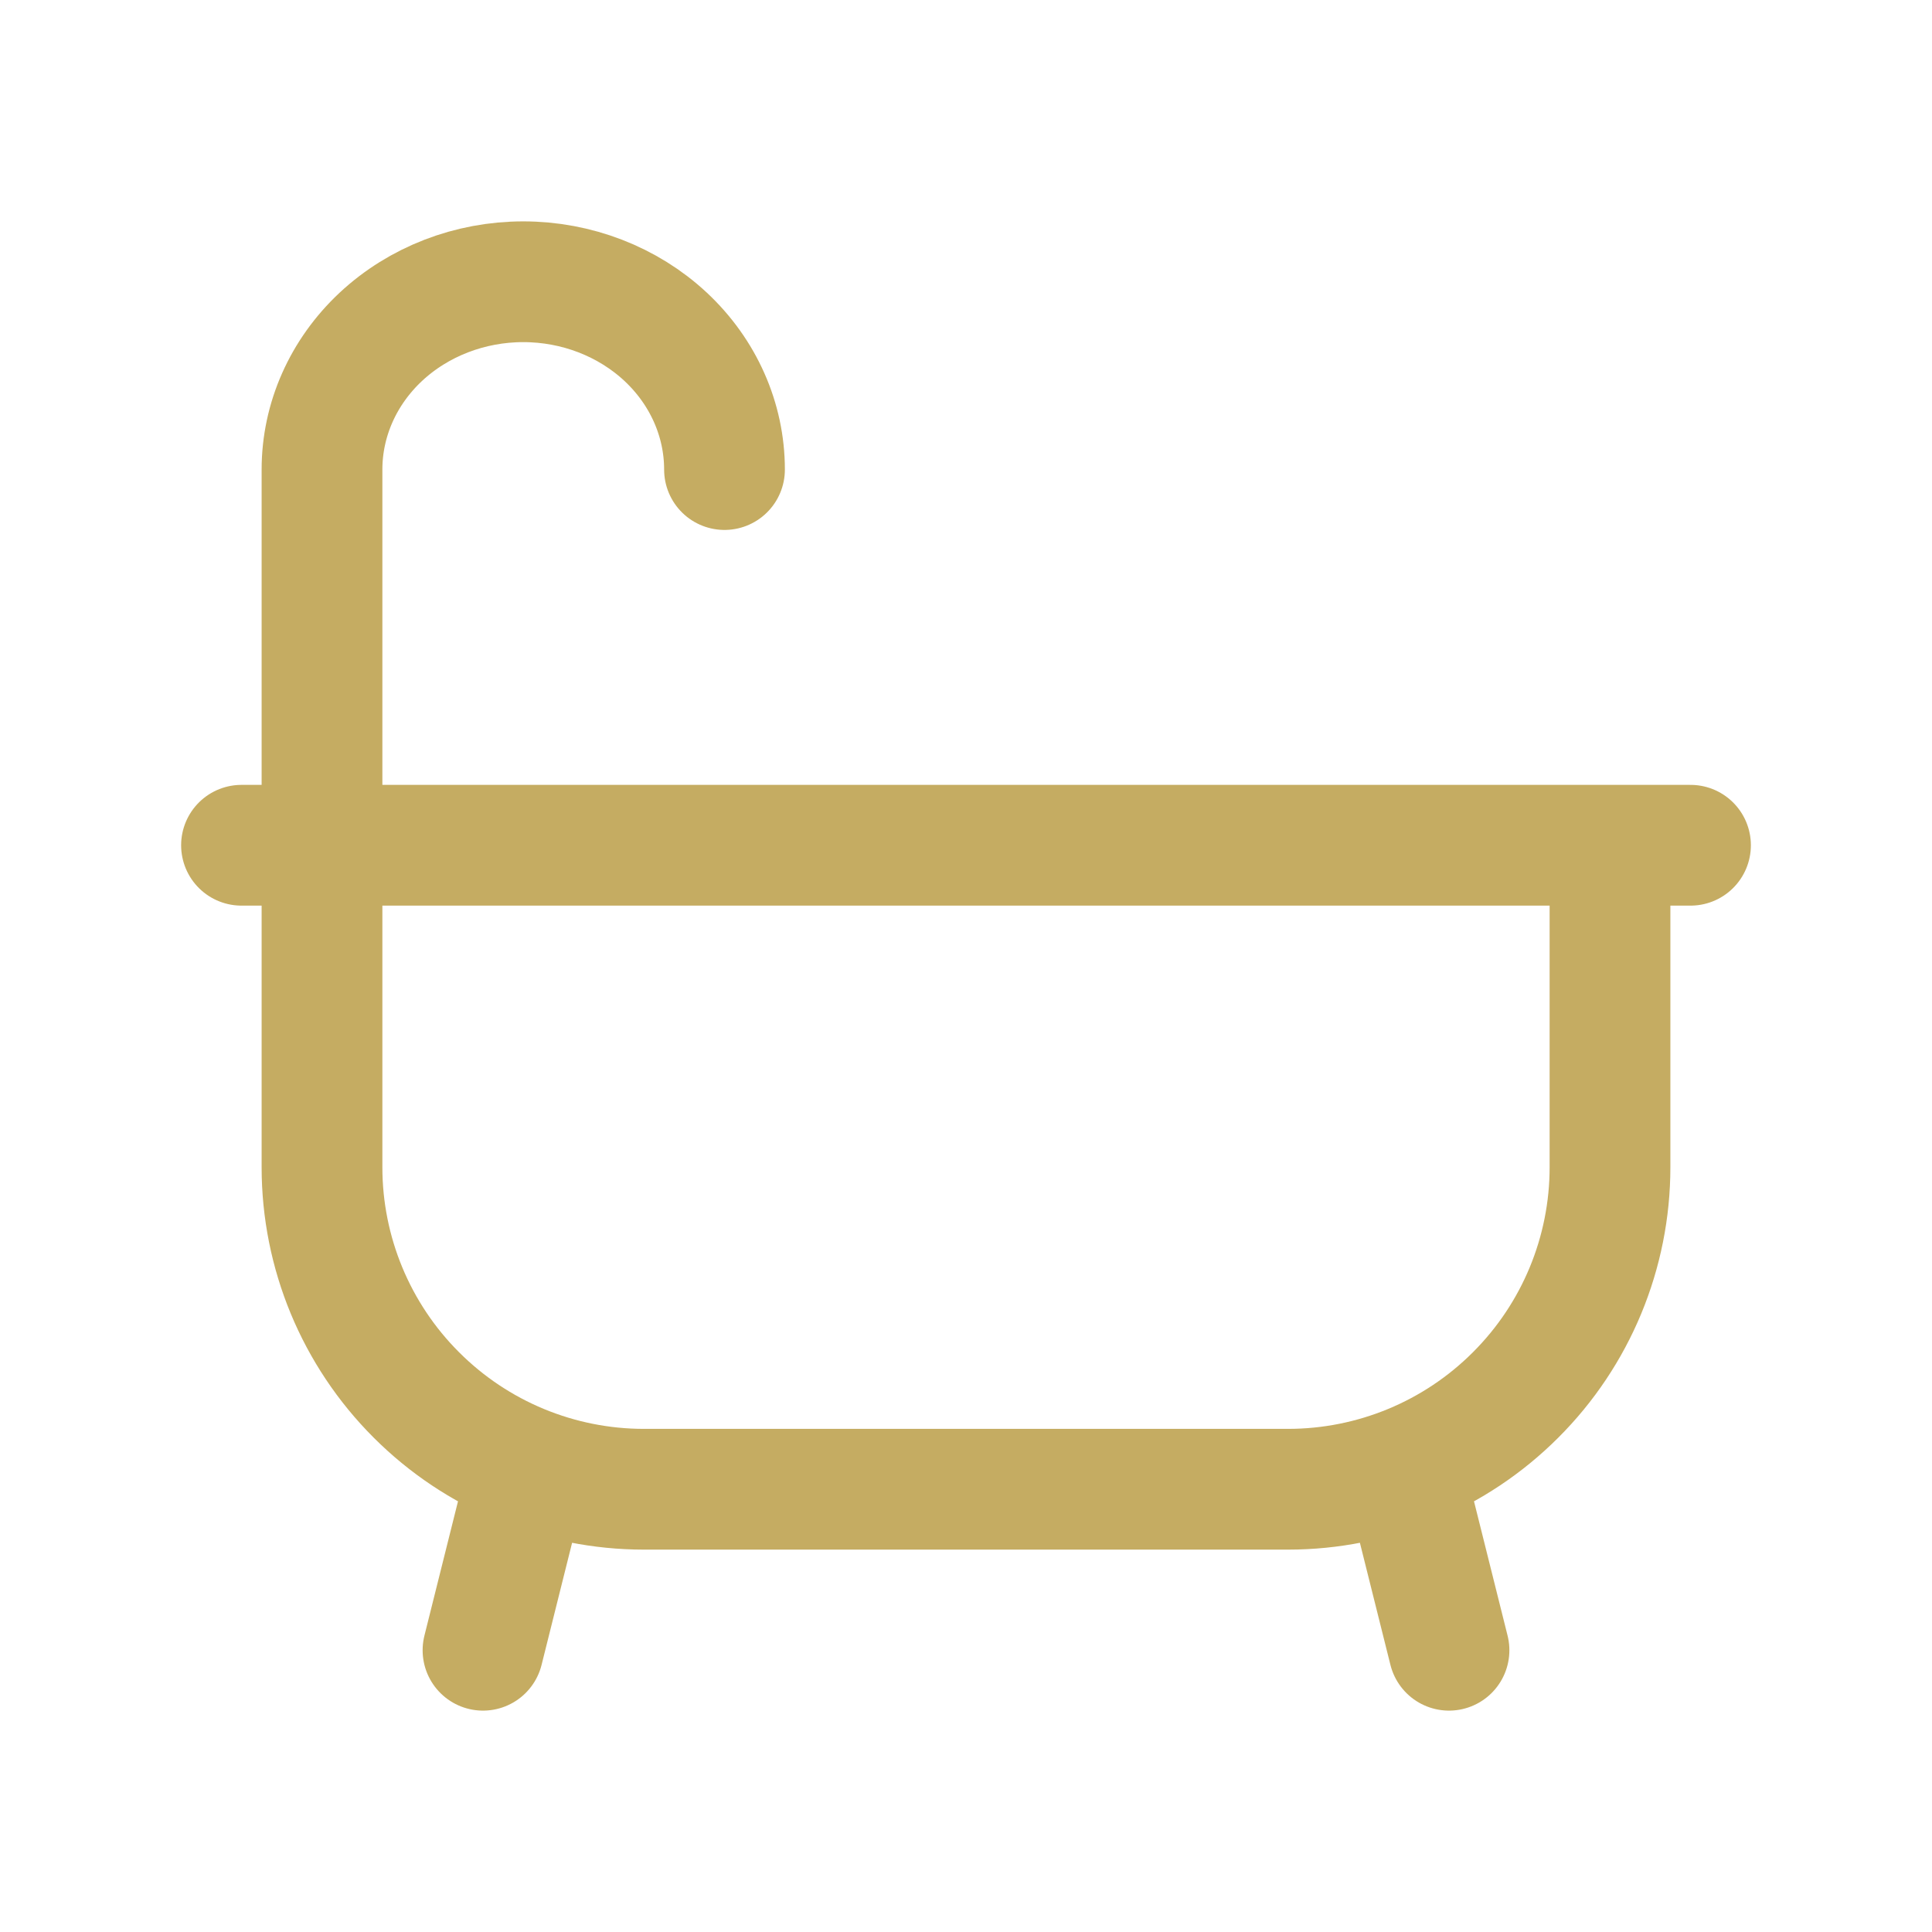 <svg xmlns="http://www.w3.org/2000/svg" fill="none" viewBox="0 0 24 24">
  <path stroke="#C5AC62" stroke-linecap="round" stroke-linejoin="round" stroke-width="1.5" d="M9 5.833c0-.619-.263-1.212-.732-1.65C7.799 3.746 7.163 3.5 6.5 3.5v0c-.663 0-1.299.246-1.768.683C4.263 4.621 4 5.214 4 5.833V10.5m-1 0h18m-3.5 8 .5 2m-11.5-2-.5 2m14-6v-4H4v4c0 1.061.421 2.078 1.172 2.828C5.922 18.079 6.939 18.5 8 18.5h8c1.061 0 2.078-.421 2.828-1.172C19.579 16.578 20 15.561 20 14.5Z"/>
</svg>
